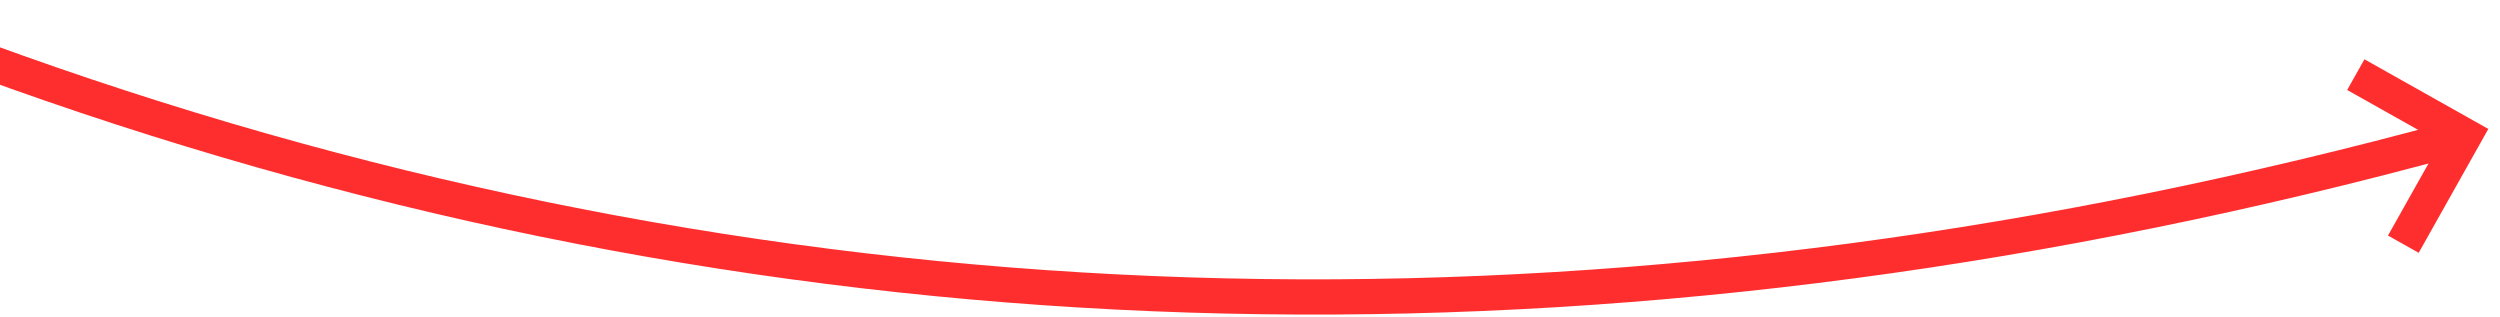 ﻿<?xml version="1.0" encoding="utf-8"?>
<svg version="1.1" xmlns:xlink="http://www.w3.org/1999/xlink" width="142px" height="18px" viewBox="292 6476  142 18" xmlns="http://www.w3.org/2000/svg">
  <g transform="matrix(0.988 0.156 -0.156 0.988 1018.947 23.055 )">
    <path d="M 164 6430  C 252.344 6497.078  340.07 6511.02  427.179 6471.827  " stroke-width="2" stroke="#ff2e2e" fill="none" />
    <path d="M 420.75 6470.06  L 426.442 6472.173  L 424.329 6477.864  L 426.204 6478.56  L 428.665 6471.932  L 429.013 6470.994  L 428.075 6470.646  L 421.447 6468.185  L 420.75 6470.06  Z " fill-rule="nonzero" fill="#ff2e2e" stroke="none" />
  </g>
</svg>